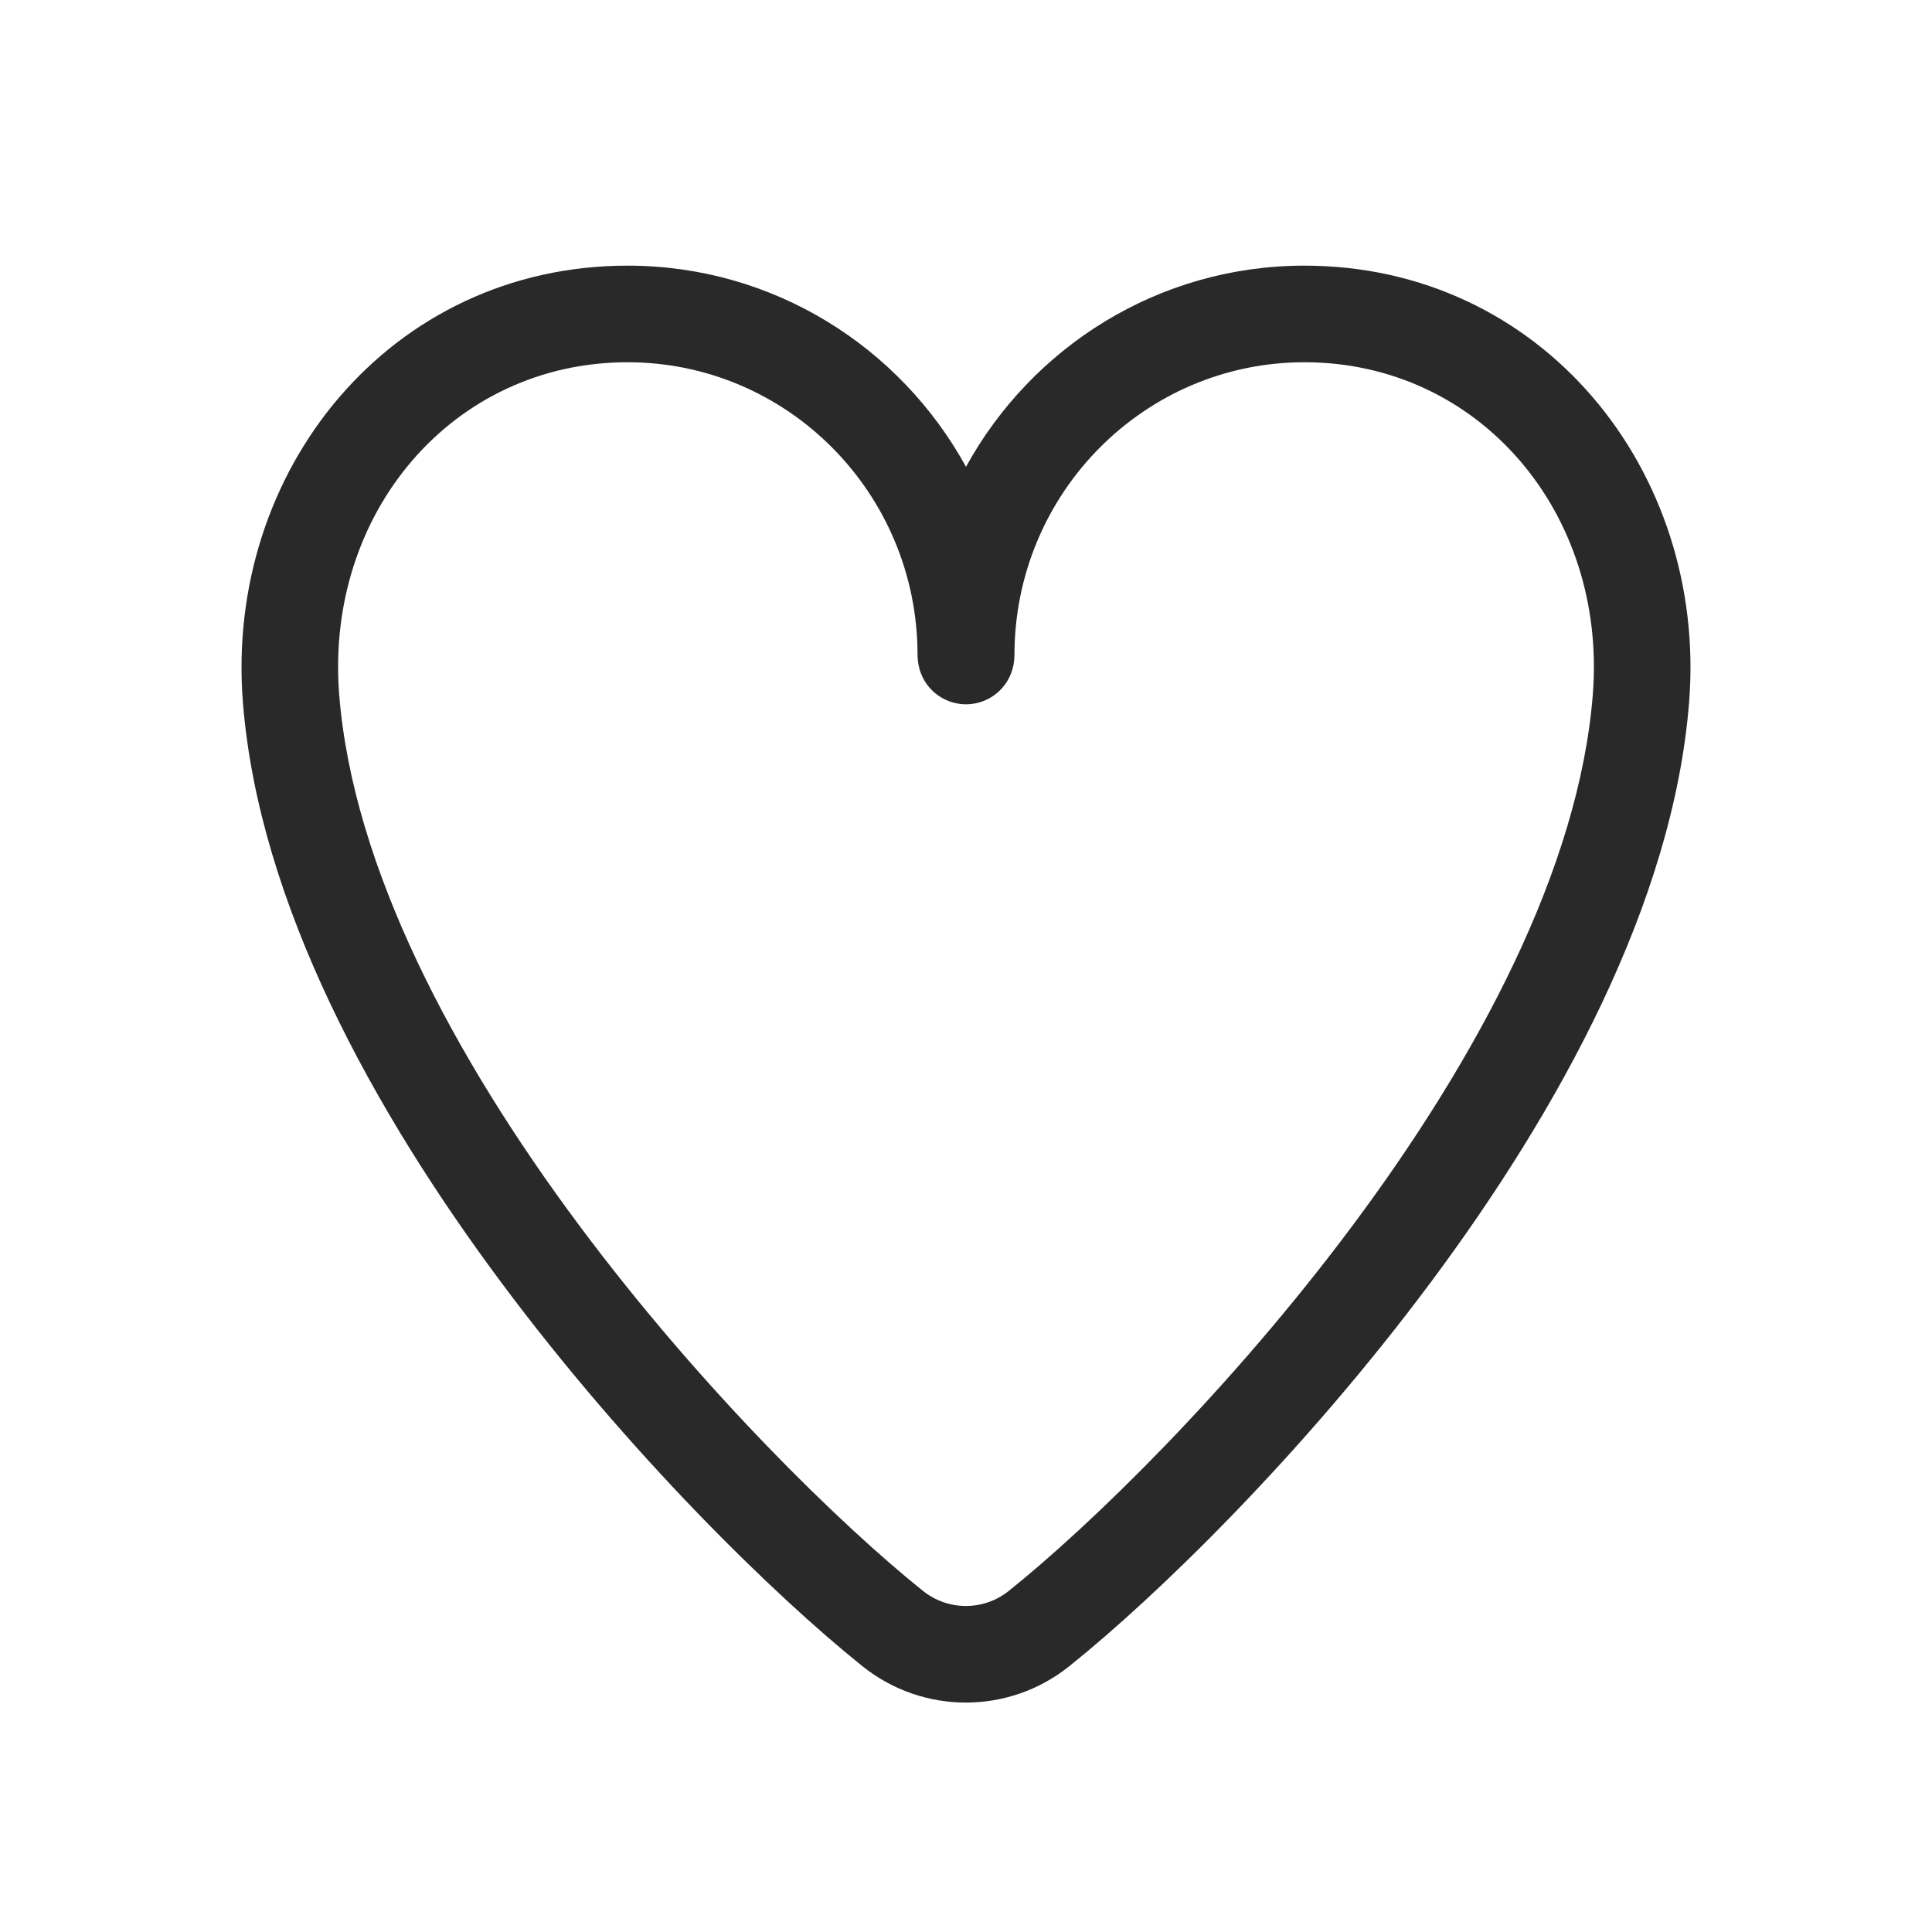 <svg width="160" height="160" viewBox="0 0 160 160" xmlns="http://www.w3.org/2000/svg">
<path fill-rule="evenodd" d="M20.116 58.164C18.595 38.971 32.335 21.988 51.994 22C64.067 22.007 74.551 28.739 80 38.658C85.449 28.739 95.933 22.007 108.006 22C127.665 21.988 141.405 38.967 139.884 58.161C138.565 74.813 129.041 92.022 118.497 106.184C107.885 120.438 95.799 132.186 88.55 137.991C83.539 142.004 76.437 142.003 71.426 137.989C64.18 132.184 52.1 120.436 41.493 106.183C30.954 92.022 21.435 74.815 20.116 58.164ZM51.989 30C37.546 29.991 26.894 42.43 28.091 57.532C29.229 71.897 37.642 87.609 47.911 101.407C58.112 115.114 69.716 126.368 76.428 131.745C78.516 133.418 81.462 133.418 83.55 131.746C90.264 126.369 101.874 115.115 112.08 101.407C122.354 87.607 130.772 71.895 131.909 57.529C133.105 42.428 122.454 29.991 108.011 30C94.788 30.008 84.012 40.834 84.012 54.262C84.012 54.516 83.988 54.769 83.94 55.017C83.935 55.044 83.929 55.078 83.921 55.117C83.544 56.99 81.895 58.334 79.985 58.327C78.075 58.32 76.437 56.964 76.073 55.089C76.067 55.059 76.062 55.032 76.059 55.011C76.012 54.764 75.988 54.514 75.988 54.262C75.988 40.834 65.212 30.008 51.989 30ZM76.048 54.947L76.048 54.949C76.048 54.945 76.047 54.943 76.048 54.947Z" fill="#292929"/>
</svg>
